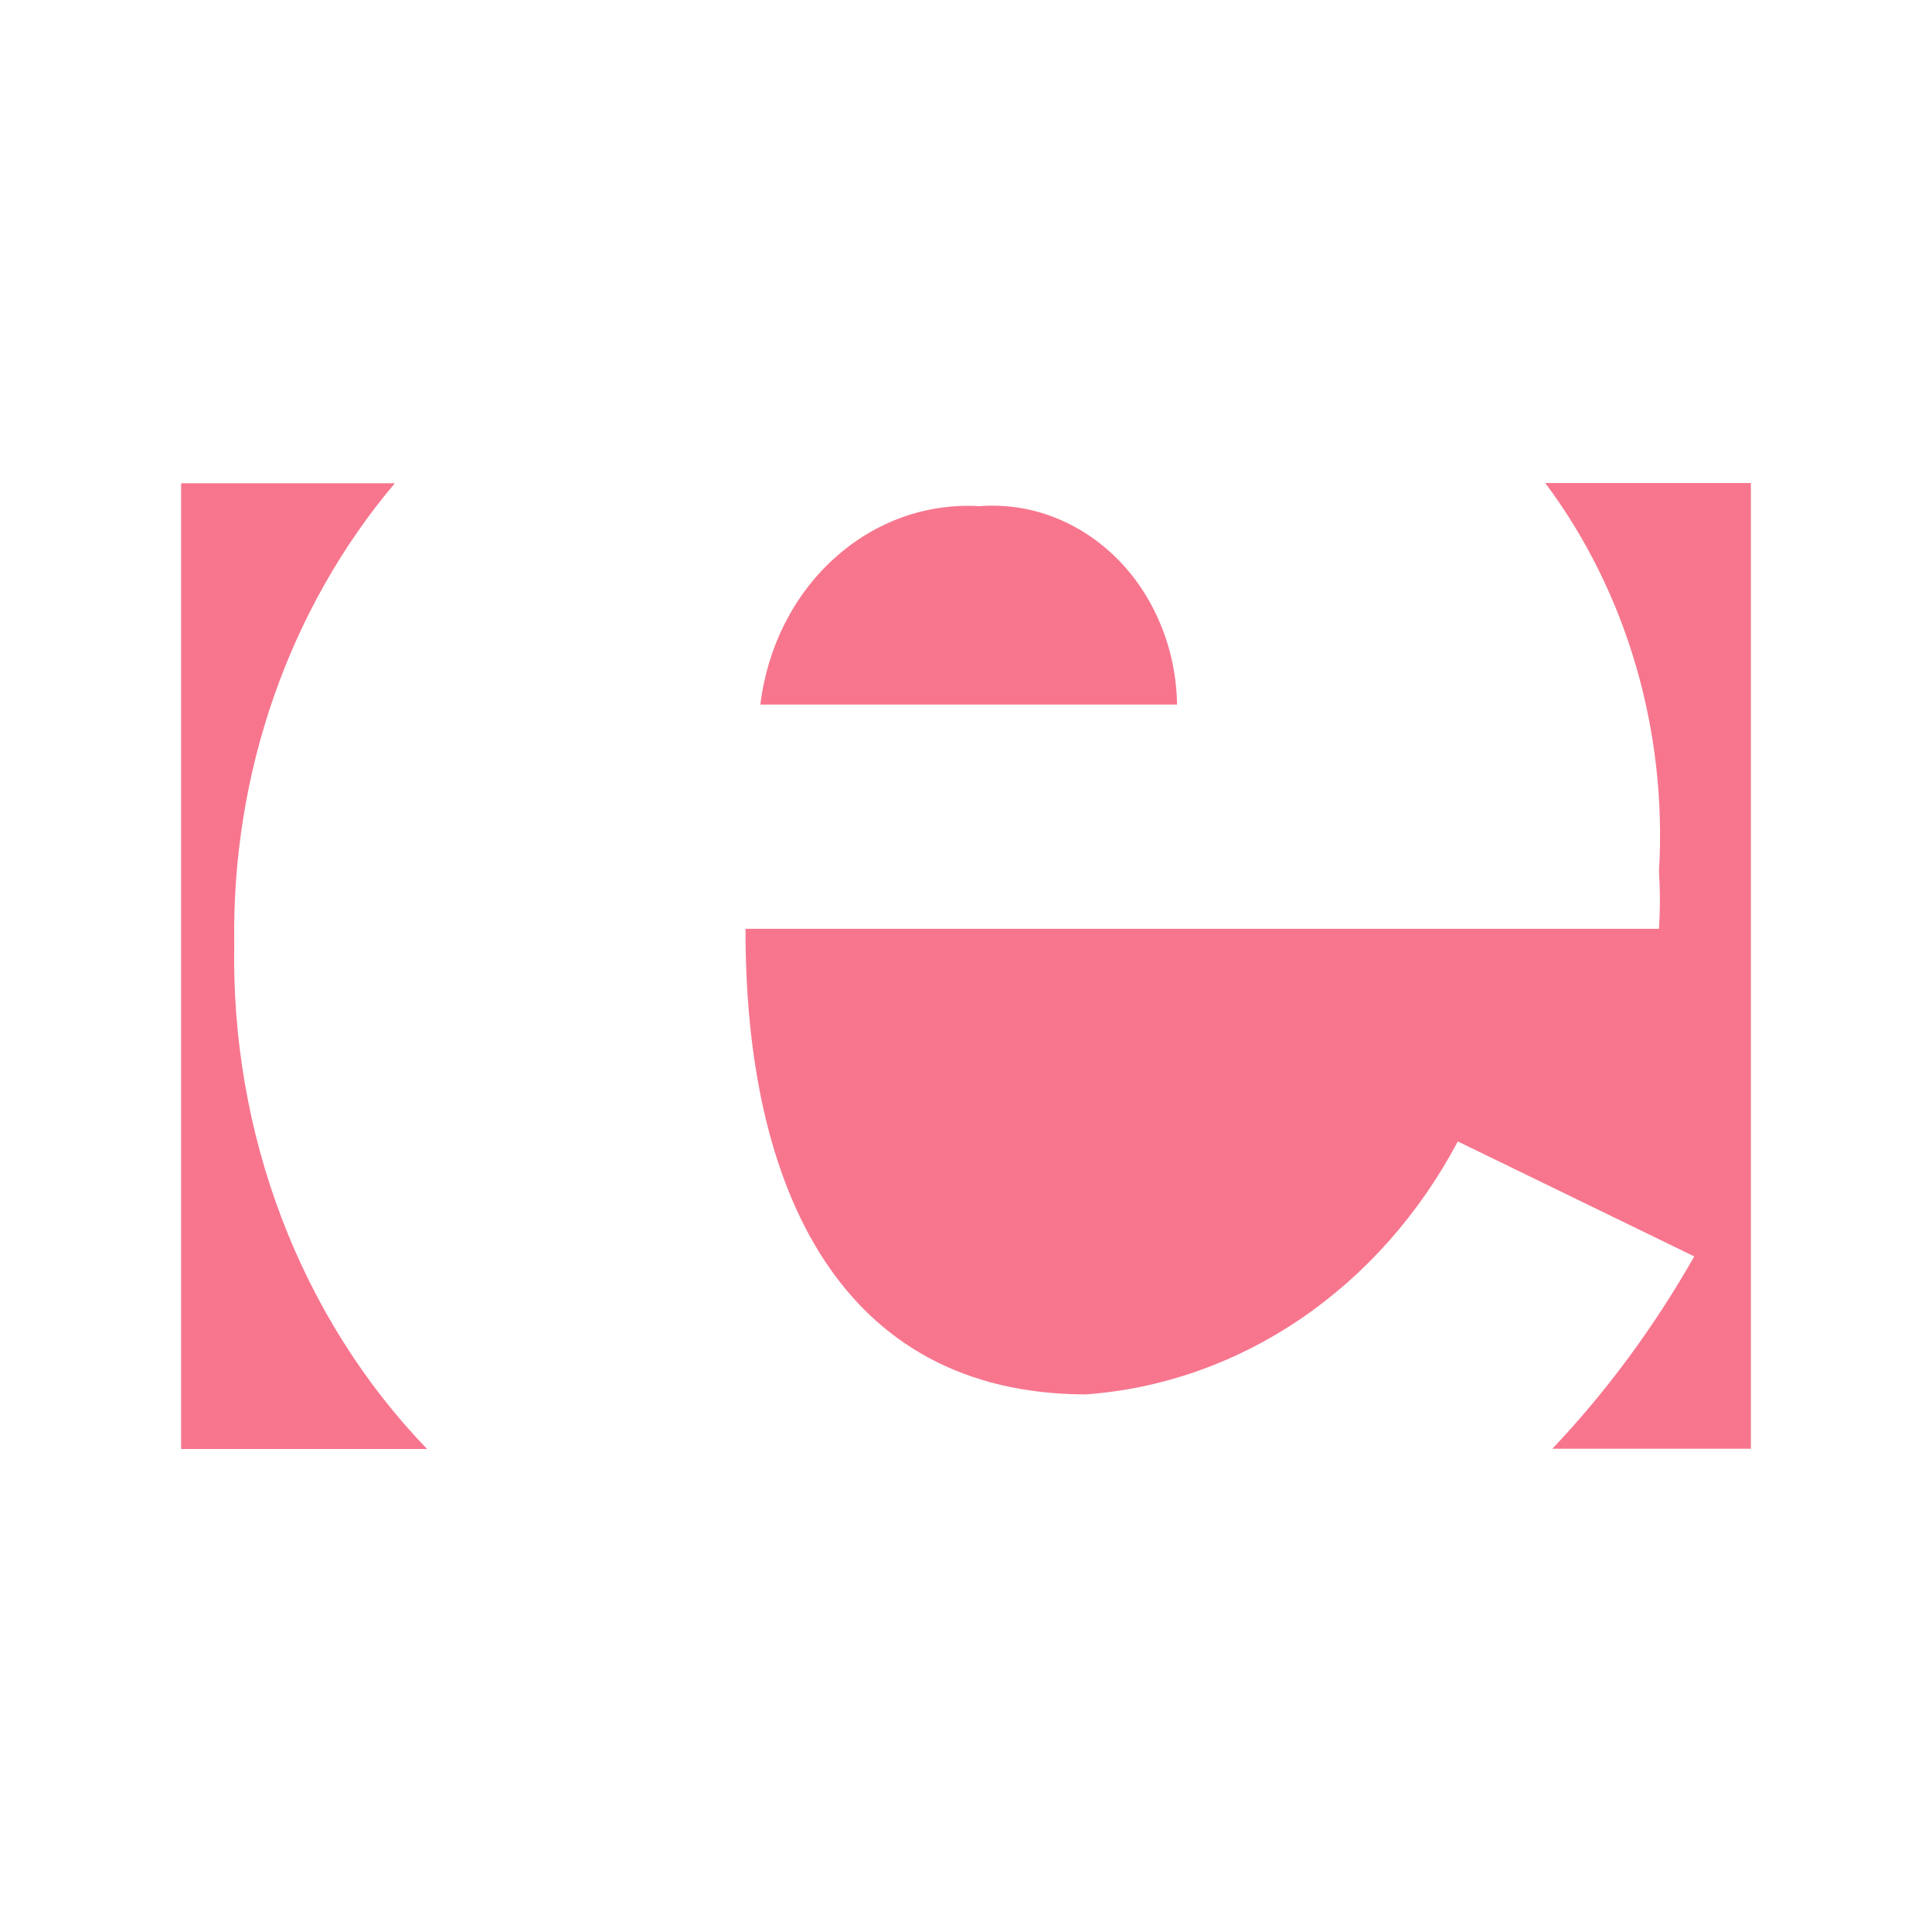 <svg width="16" height="16" viewBox="0 0 16 16" fill="none" xmlns="http://www.w3.org/2000/svg">
<path d="M3.537 12C3.019 11.463 2.609 10.813 2.334 10.092C2.059 9.371 1.925 8.595 1.94 7.813C1.918 6.403 2.395 5.037 3.27 4.002H1.5V12H3.537ZM12.854 12C13.305 11.524 13.7 10.988 14.031 10.405L12.073 9.453C11.755 10.053 11.308 10.557 10.77 10.923C10.232 11.288 9.621 11.503 8.989 11.548C6.966 11.541 6.17 9.856 6.174 7.692H13.739C13.749 7.534 13.749 7.375 13.739 7.217C13.808 6.052 13.472 4.903 12.797 4H14.5V11.998H12.855L12.854 12ZM6.297 5.835C6.354 5.362 6.572 4.929 6.908 4.625C7.244 4.32 7.672 4.166 8.108 4.192C8.315 4.176 8.524 4.205 8.72 4.28C8.917 4.355 9.098 4.473 9.251 4.626C9.405 4.78 9.528 4.967 9.613 5.175C9.699 5.382 9.744 5.607 9.748 5.835H6.297Z" fill="#F7768E"/>
</svg>

